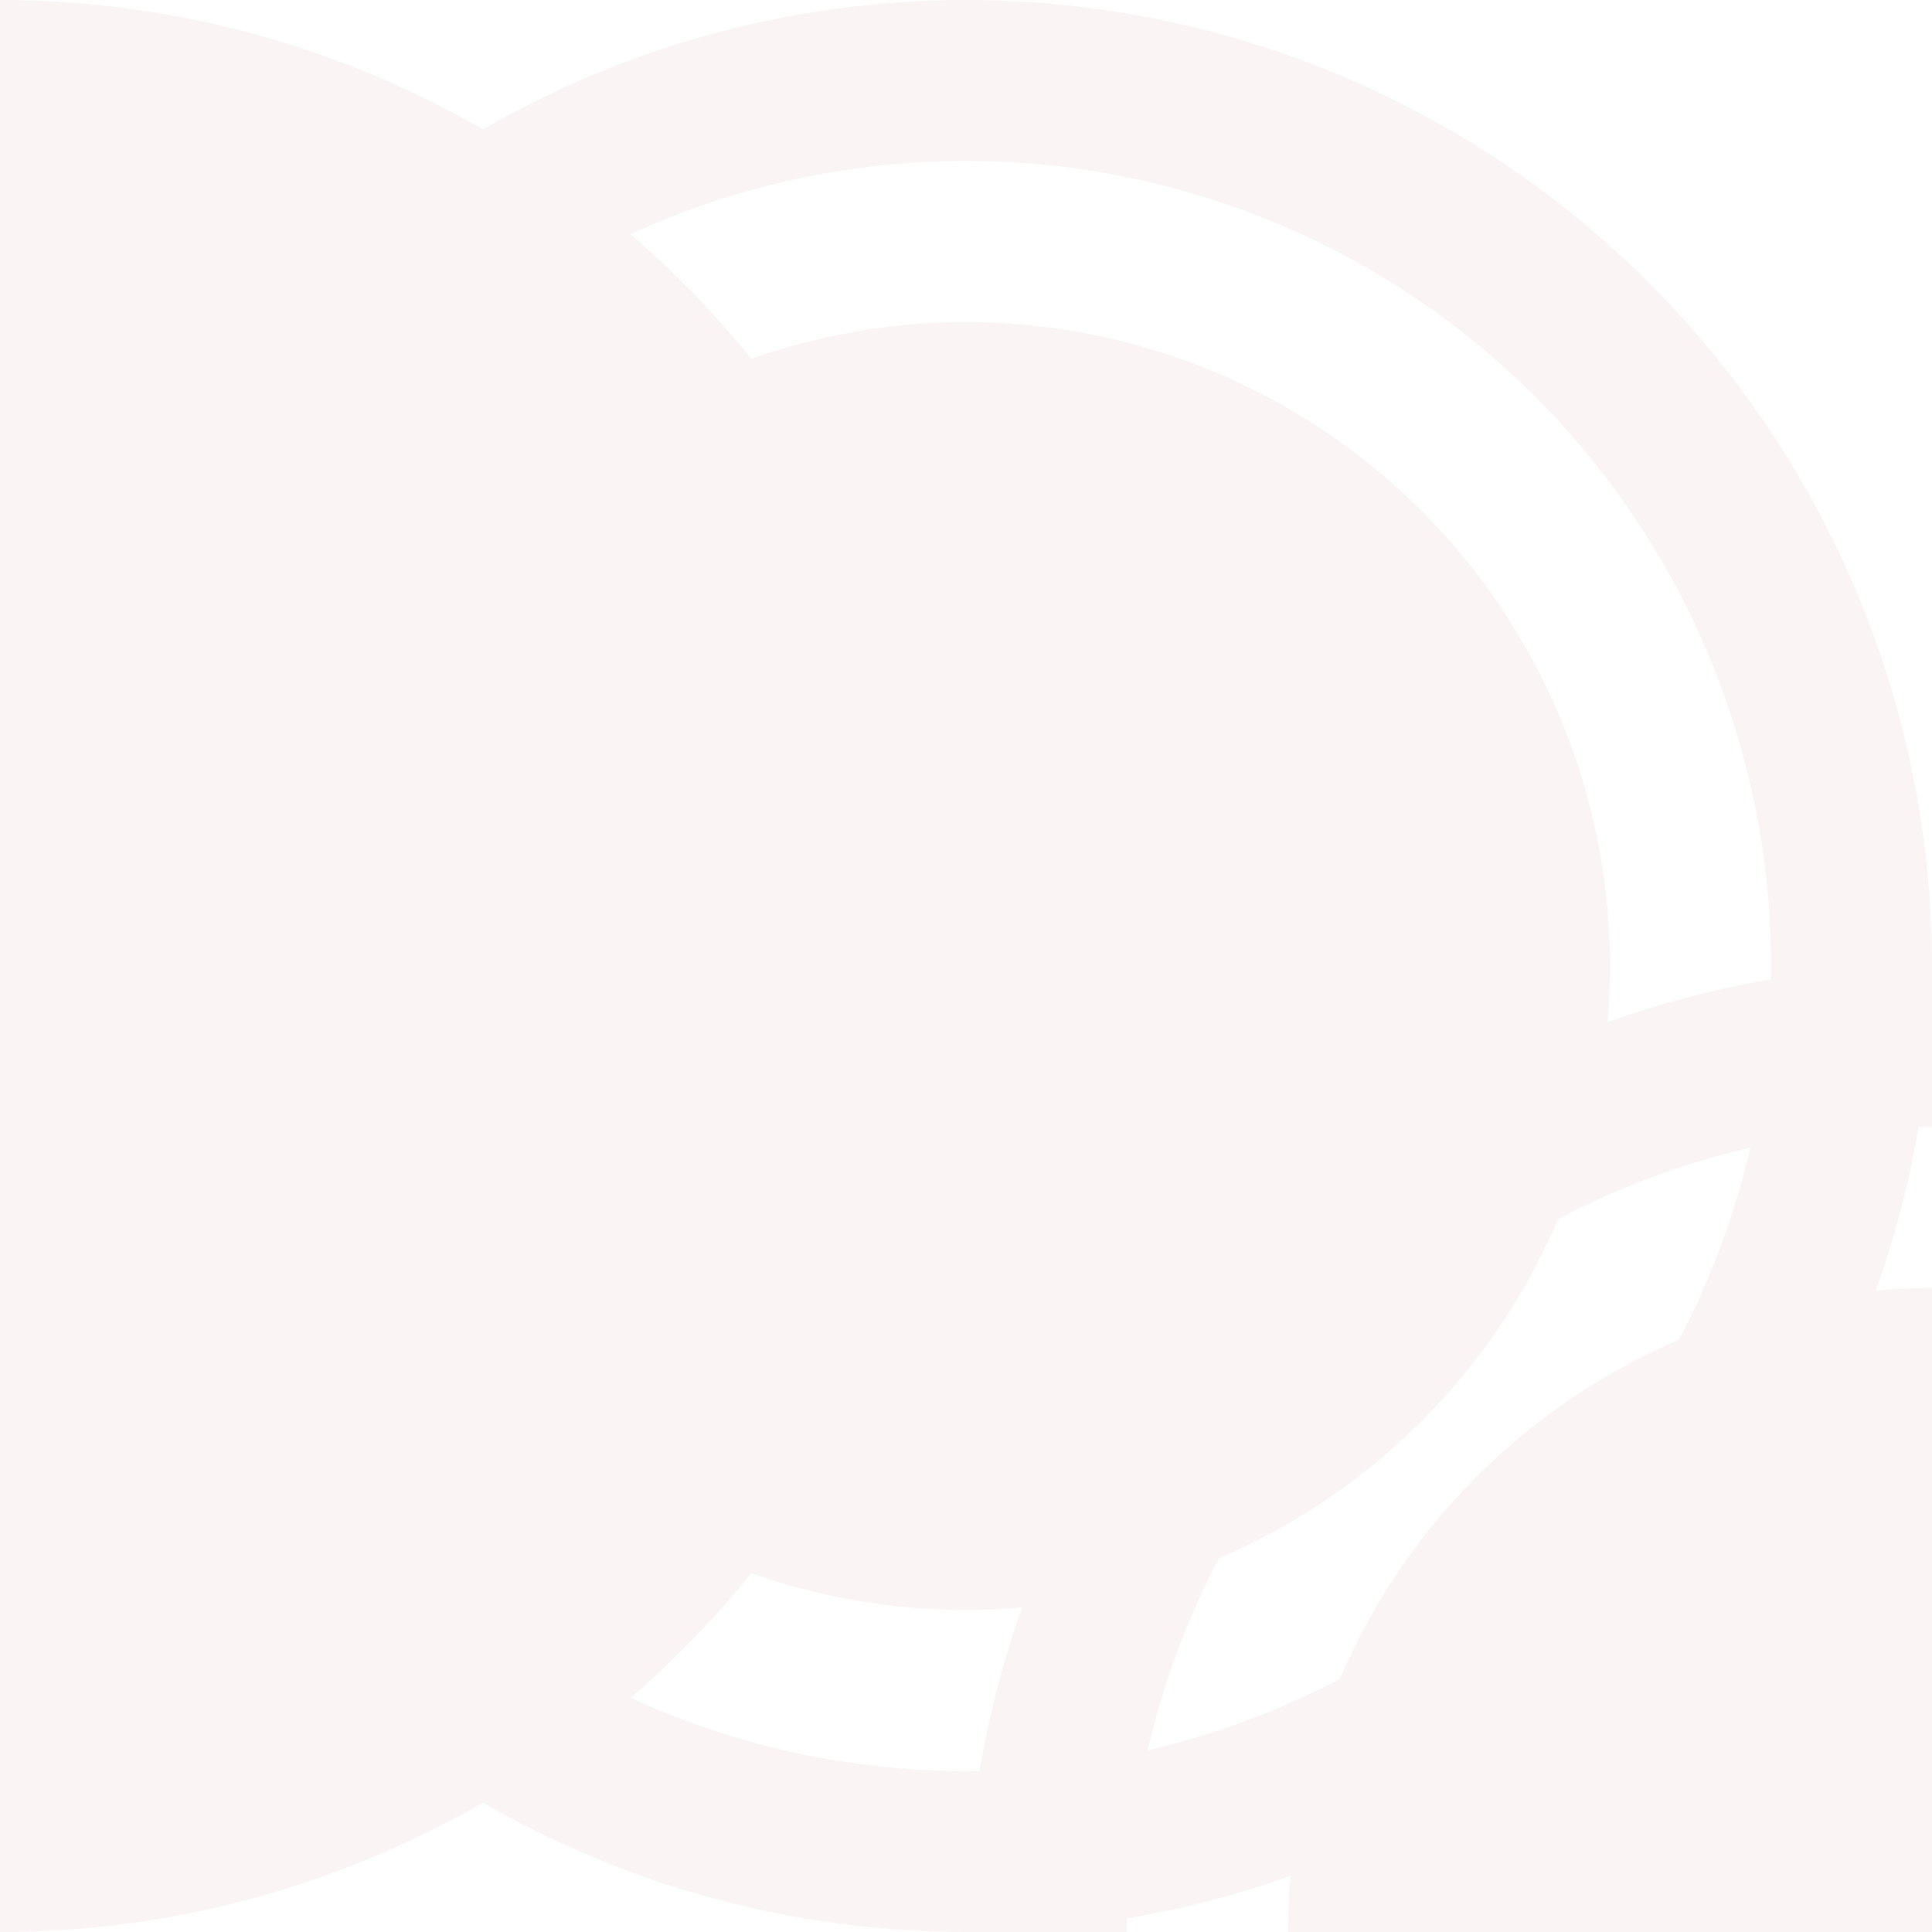 
<svg width="100" height="100" viewBox="0 0 100 100" xmlns="http://www.w3.org/2000/svg">
  <path fill="#9B1C1C" fill-opacity="0.05" d="M0 0a50 50 0 0150 50 50 50 0 01-50 50 50 50 0 010-100zm50 0a50 50 0 0150 50 50 50 0 01-50 50 50 50 0 010-100zm0 8.33a41.67 41.67 0 00-41.67 41.67 41.67 41.67 0 0041.67 41.67 41.67 41.67 0 0041.67-41.67A41.67 41.67 0 0050 8.33zm0 8.34A33.33 33.33 0 0183.33 50 33.33 33.33 0 0150 83.33 33.33 33.33 0 0116.67 50 33.33 33.33 0 0150 16.67zm0 8.33A25 25 0 0075 50 25 25 0 0050 75 25 25 0 0025 50 25 25 0 0050 25zm0 8.33A16.67 16.67 0 0166.67 50 16.67 16.67 0 0150 66.67 16.67 16.67 0 0133.33 50 16.67 16.67 0 0150 33.33zm0 8.34A8.33 8.33 0 0158.33 50 8.33 8.33 0 0150 58.33 8.33 8.33 0 0141.67 50 8.33 8.33 0 0150 41.67zM100 50a50 50 0 0150 50 50 50 0 01-50 50 50 50 0 010-100zm0 8.33a41.67 41.67 0 00-41.67 41.67 41.67 41.67 0 0041.67 41.67 41.67 41.67 0 0041.67-41.67A41.67 41.67 0 00100 58.33zm0 8.34A33.33 33.33 0 01133.33 100 33.33 33.33 0 01100 133.33 33.33 33.33 0 0166.67 100 33.33 33.33 0 01100 66.67zm0 8.33A25 25 0 00125 100a25 25 0 00-25 25 25 25 0 00-25-25 25 25 0 0025-25zm0 8.33A16.67 16.67 0 01116.67 100 16.67 16.67 0 01100 116.67 16.67 16.67 0 0183.33 100 16.67 16.67 0 01100 83.33zm0 8.34A8.33 8.33 0 00108.33 100a8.33 8.33 0 00-8.33 8.33 8.33 8.33 0 00-8.33-8.33 8.33 8.33 0 008.33-8.33z"/>
</svg>
